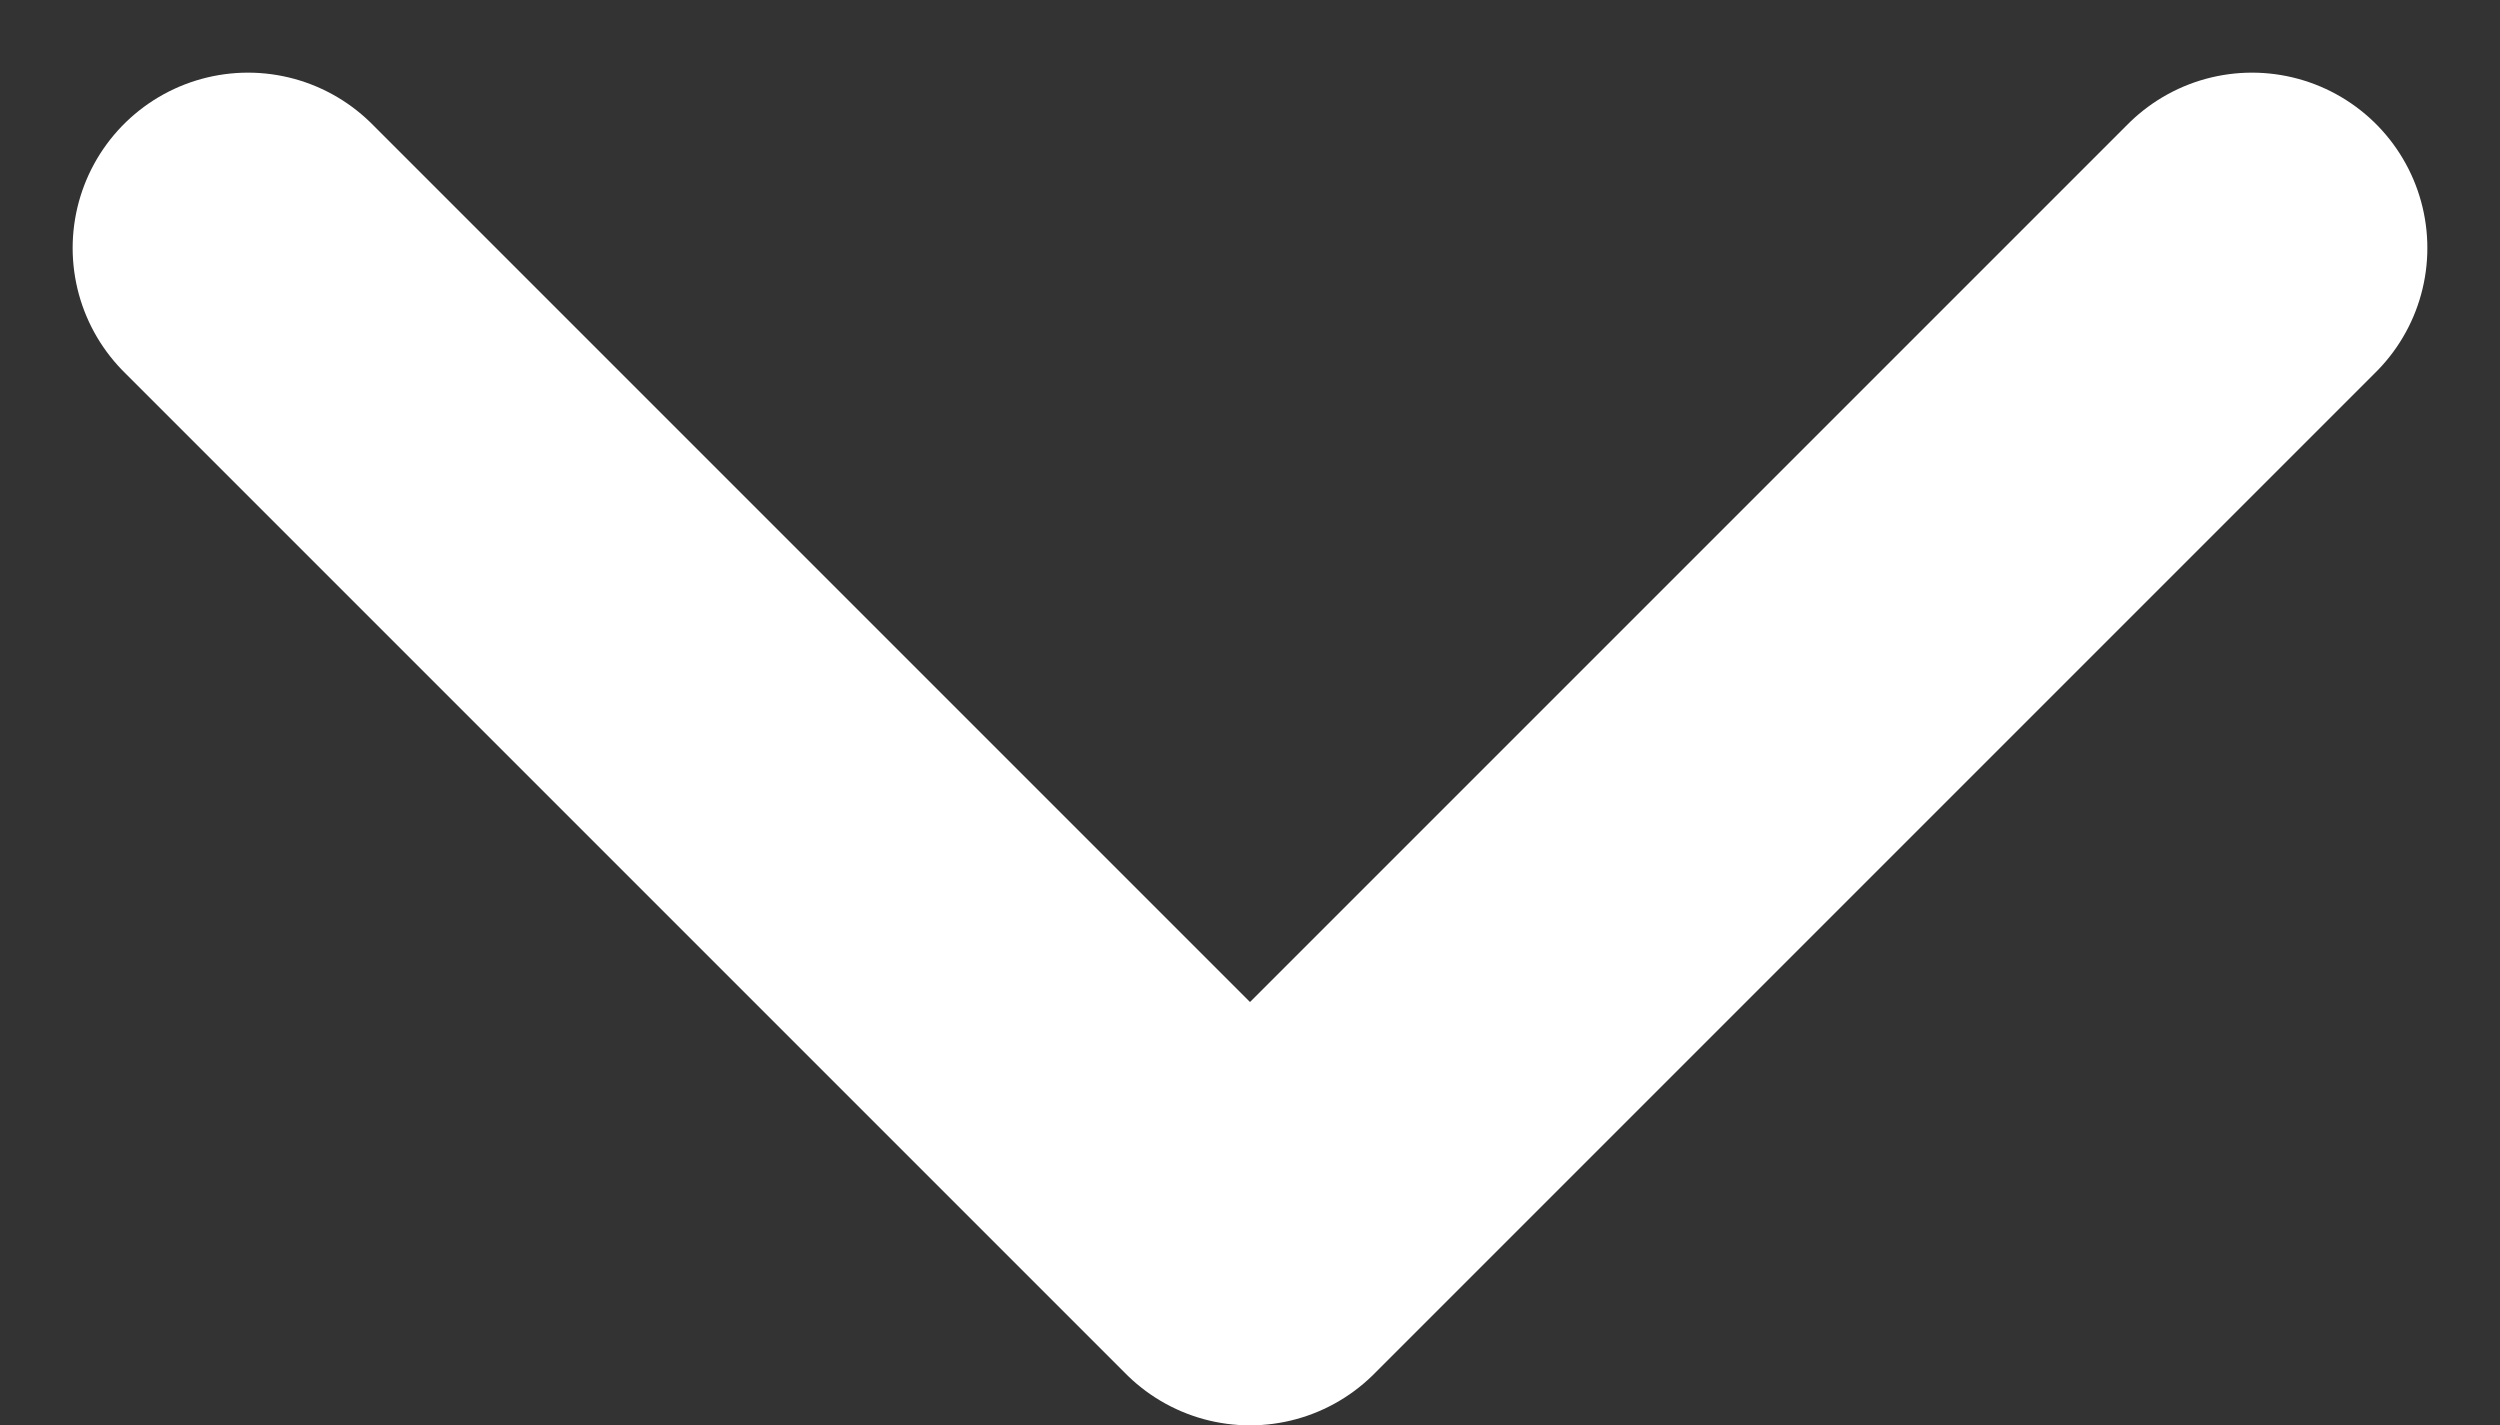 <svg xmlns="http://www.w3.org/2000/svg" width="9.98" height="5.69" viewBox="0 0 9.98 5.69"><rect x="0" y="0" width="9.98" height="5.69" fill="#333333" stroke="none"/><path d="M9,1,5,5,1,1" transform="translate(-0.01 -0.01)" fill="none" stroke="#fff" stroke-linecap="round" stroke-linejoin="round" stroke-miterlimit="10" stroke-width="1.4"/></svg>